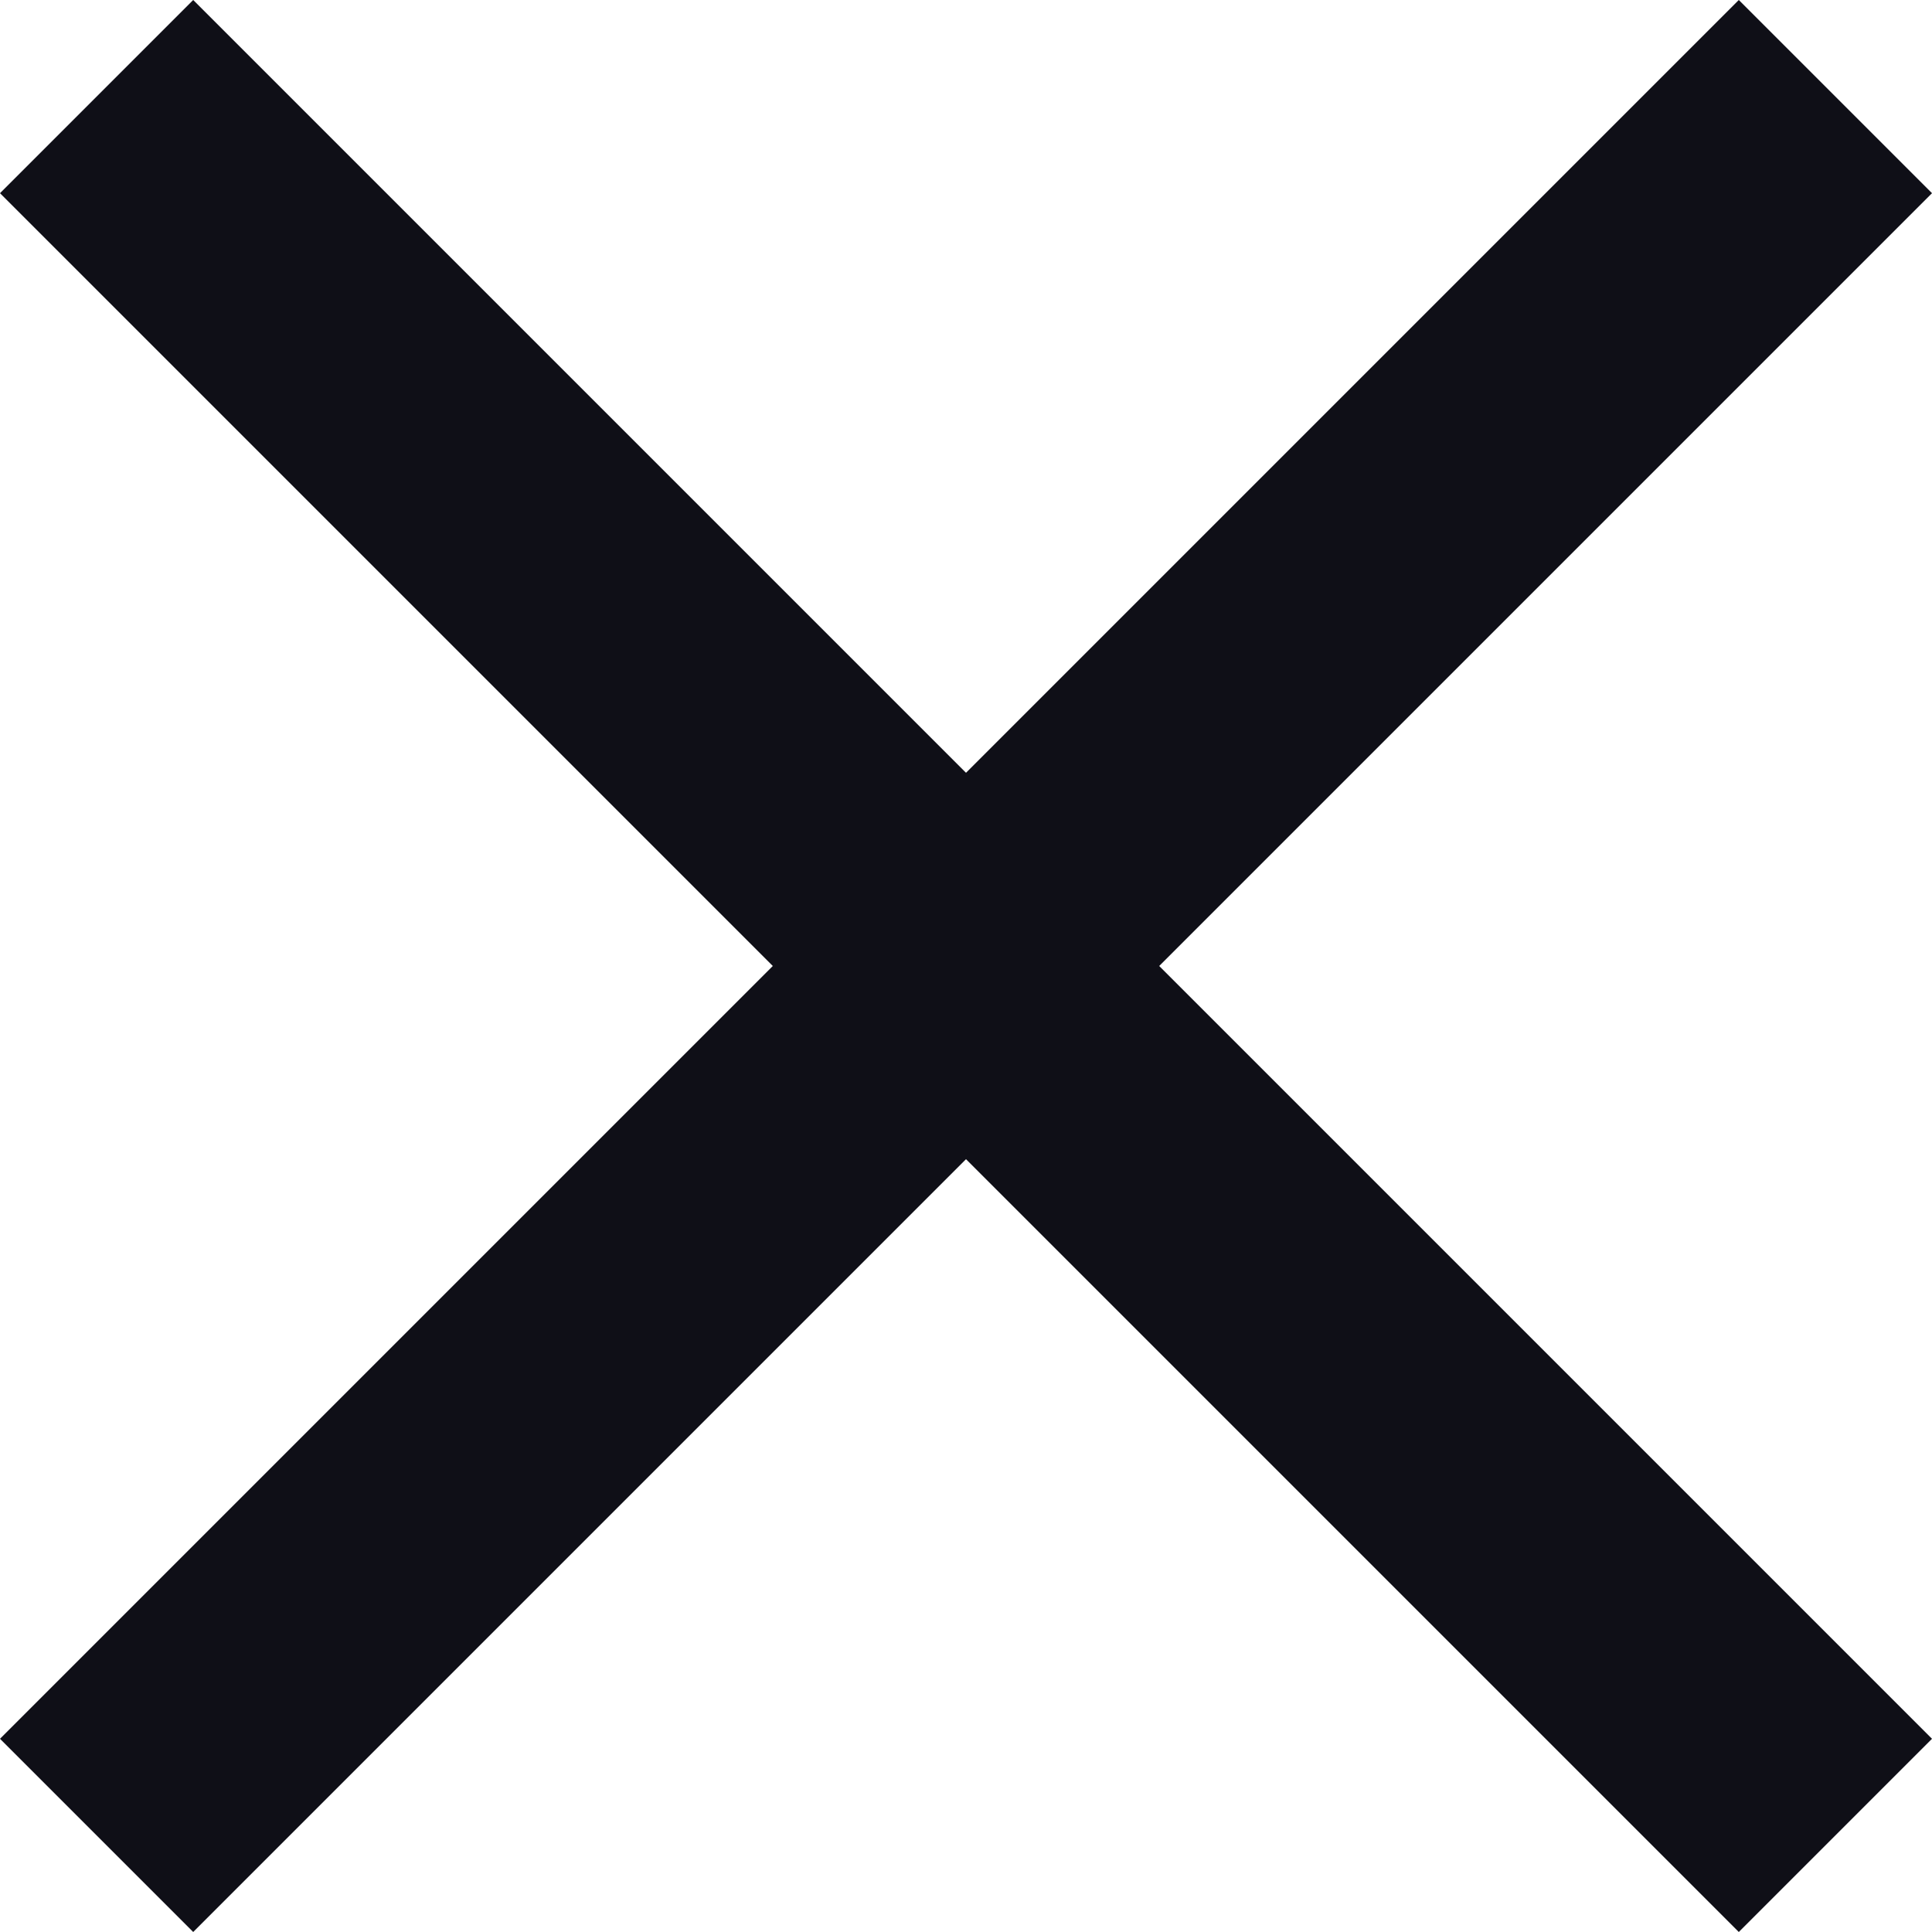 <svg width="23" height="23" viewBox="0 0 23 23" fill="none" xmlns="http://www.w3.org/2000/svg">
<path fill-rule="evenodd" clip-rule="evenodd" d="M20.7 23L0 2.3L2.3 0L23 20.7L20.7 23Z" fill="#0F0F17"/>
<path fill-rule="evenodd" clip-rule="evenodd" d="M20.7 0L0 20.7L2.3 23L23 2.3L20.7 0Z" fill="#0F0F17"/>
</svg>
